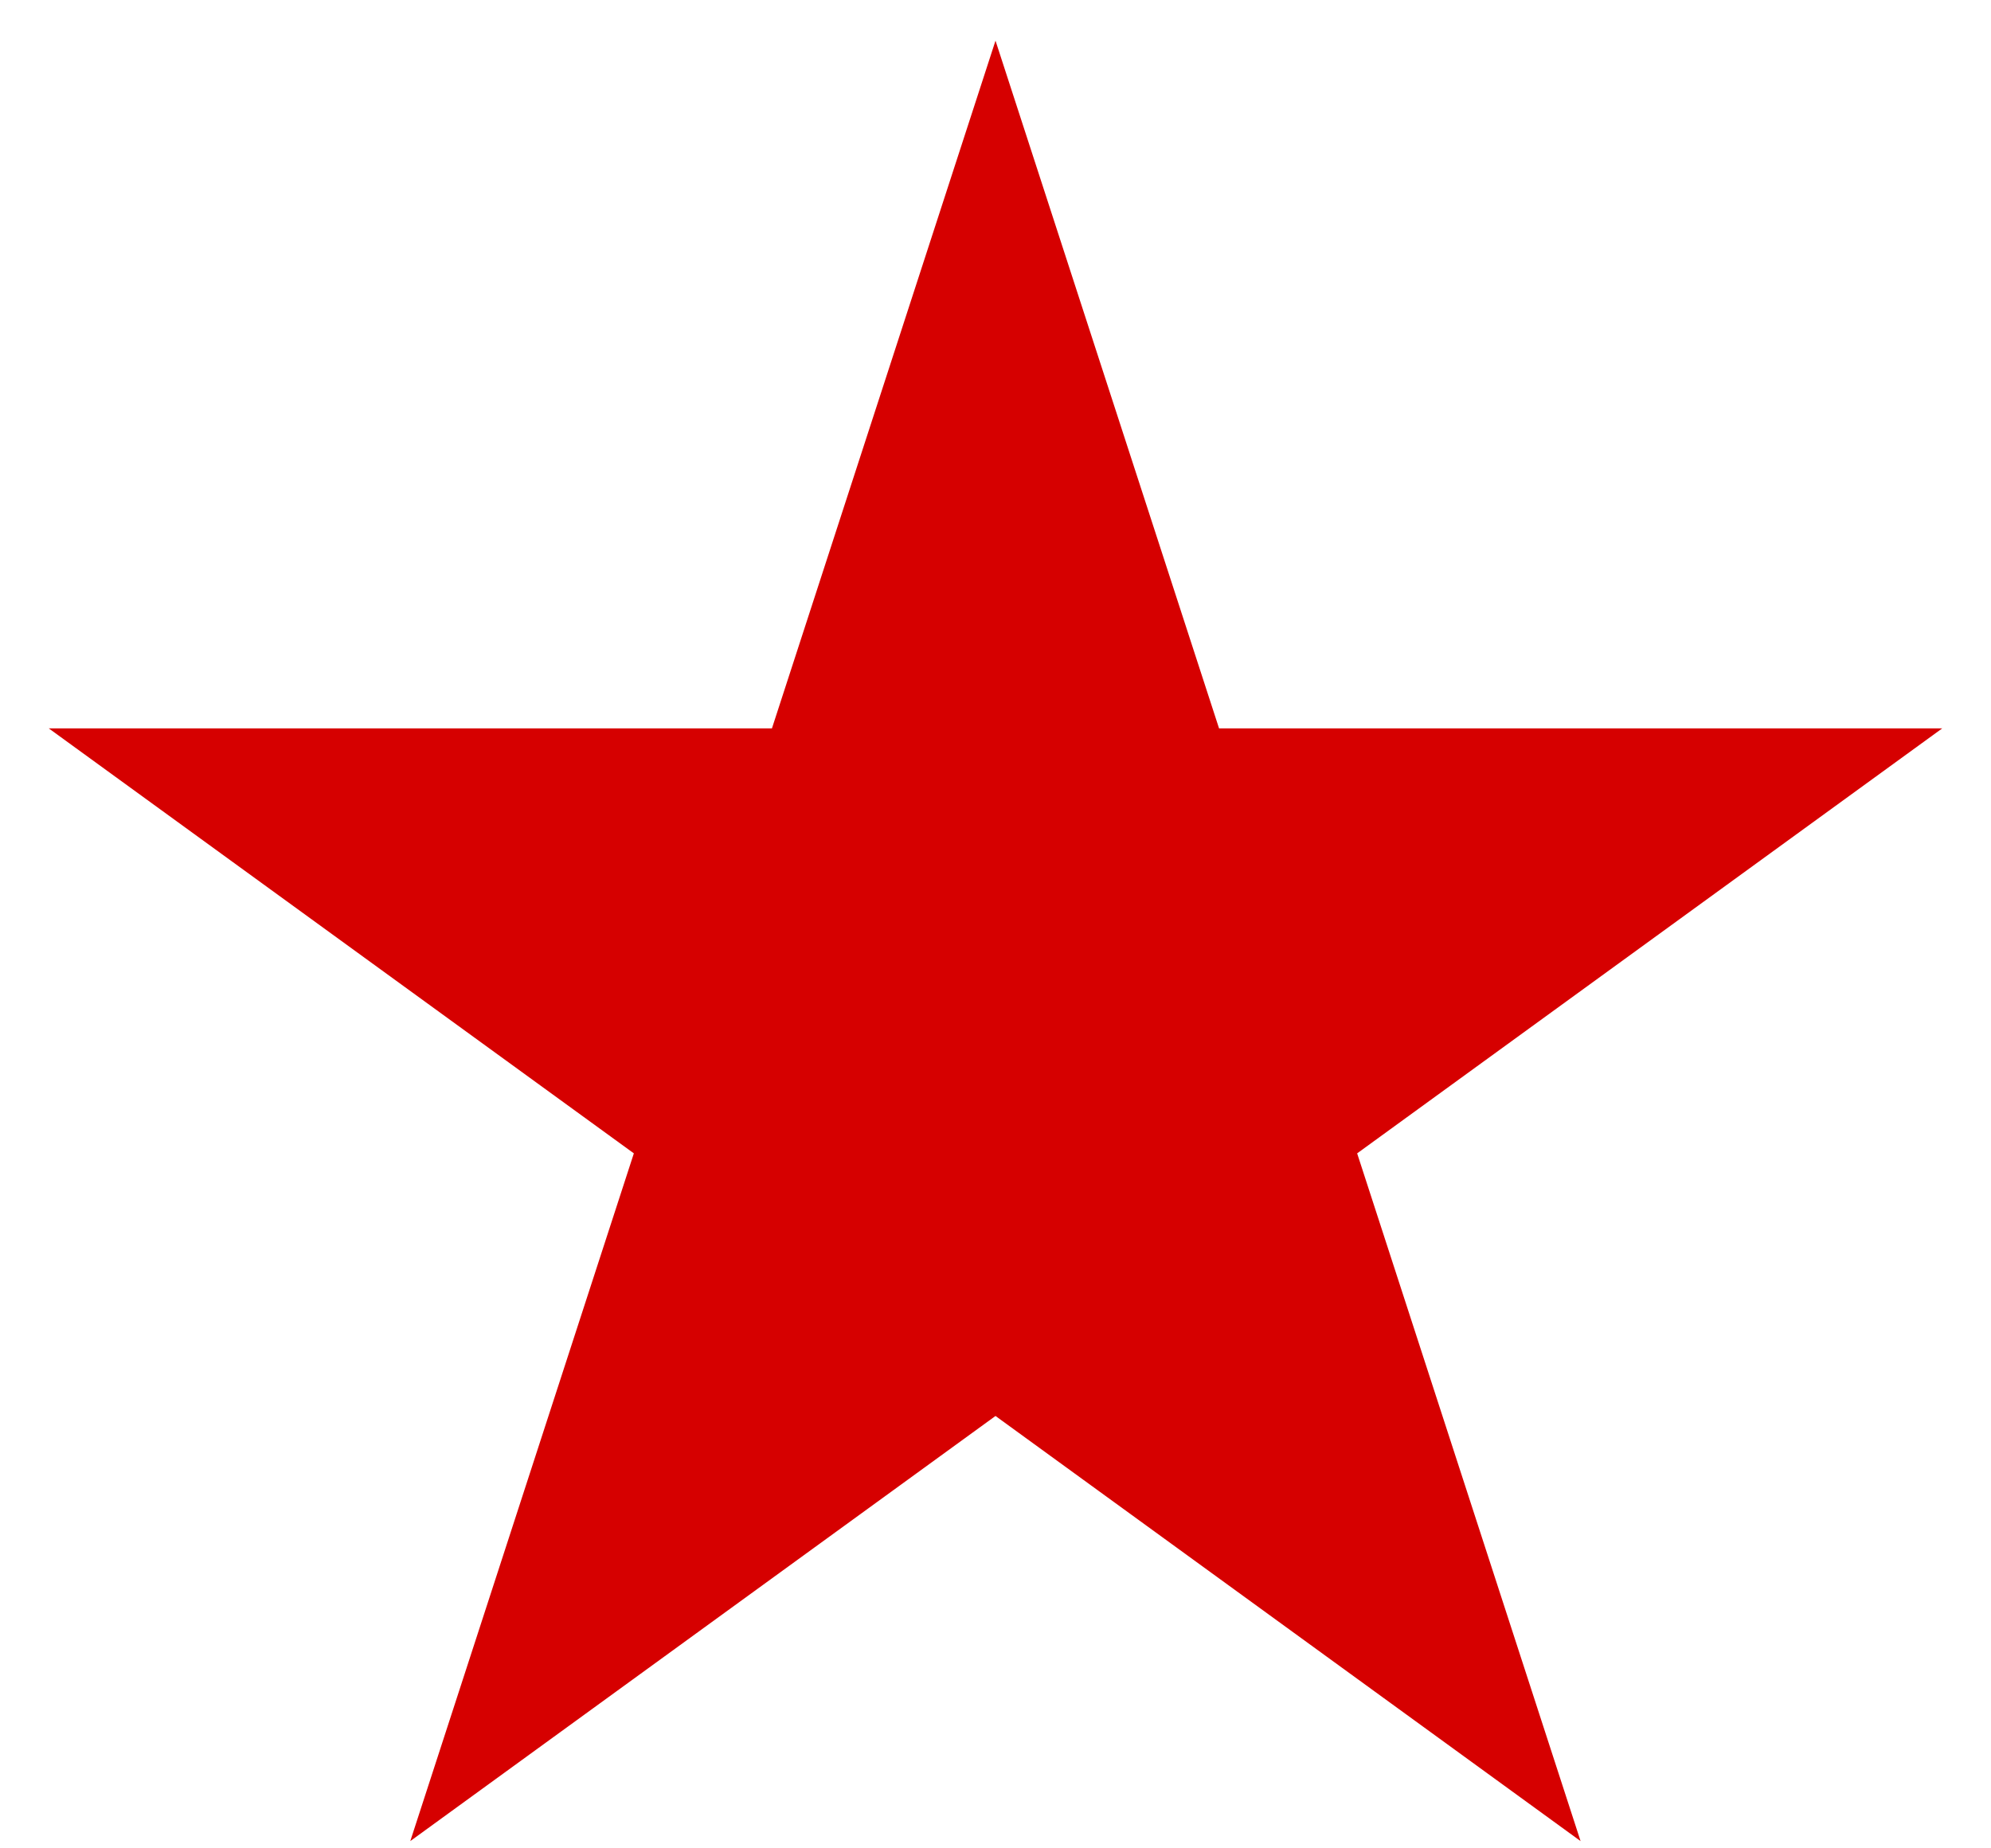 <svg width="14" height="13" viewBox="0 0 14 13" fill="none" xmlns="http://www.w3.org/2000/svg">
<path d="M7 0.286L8.572 5.123H13.657L9.543 8.112L11.114 12.949L7 9.959L2.885 12.949L4.457 8.112L0.343 5.123H5.428L7 0.286Z" fill="#D60000"/>
</svg>
